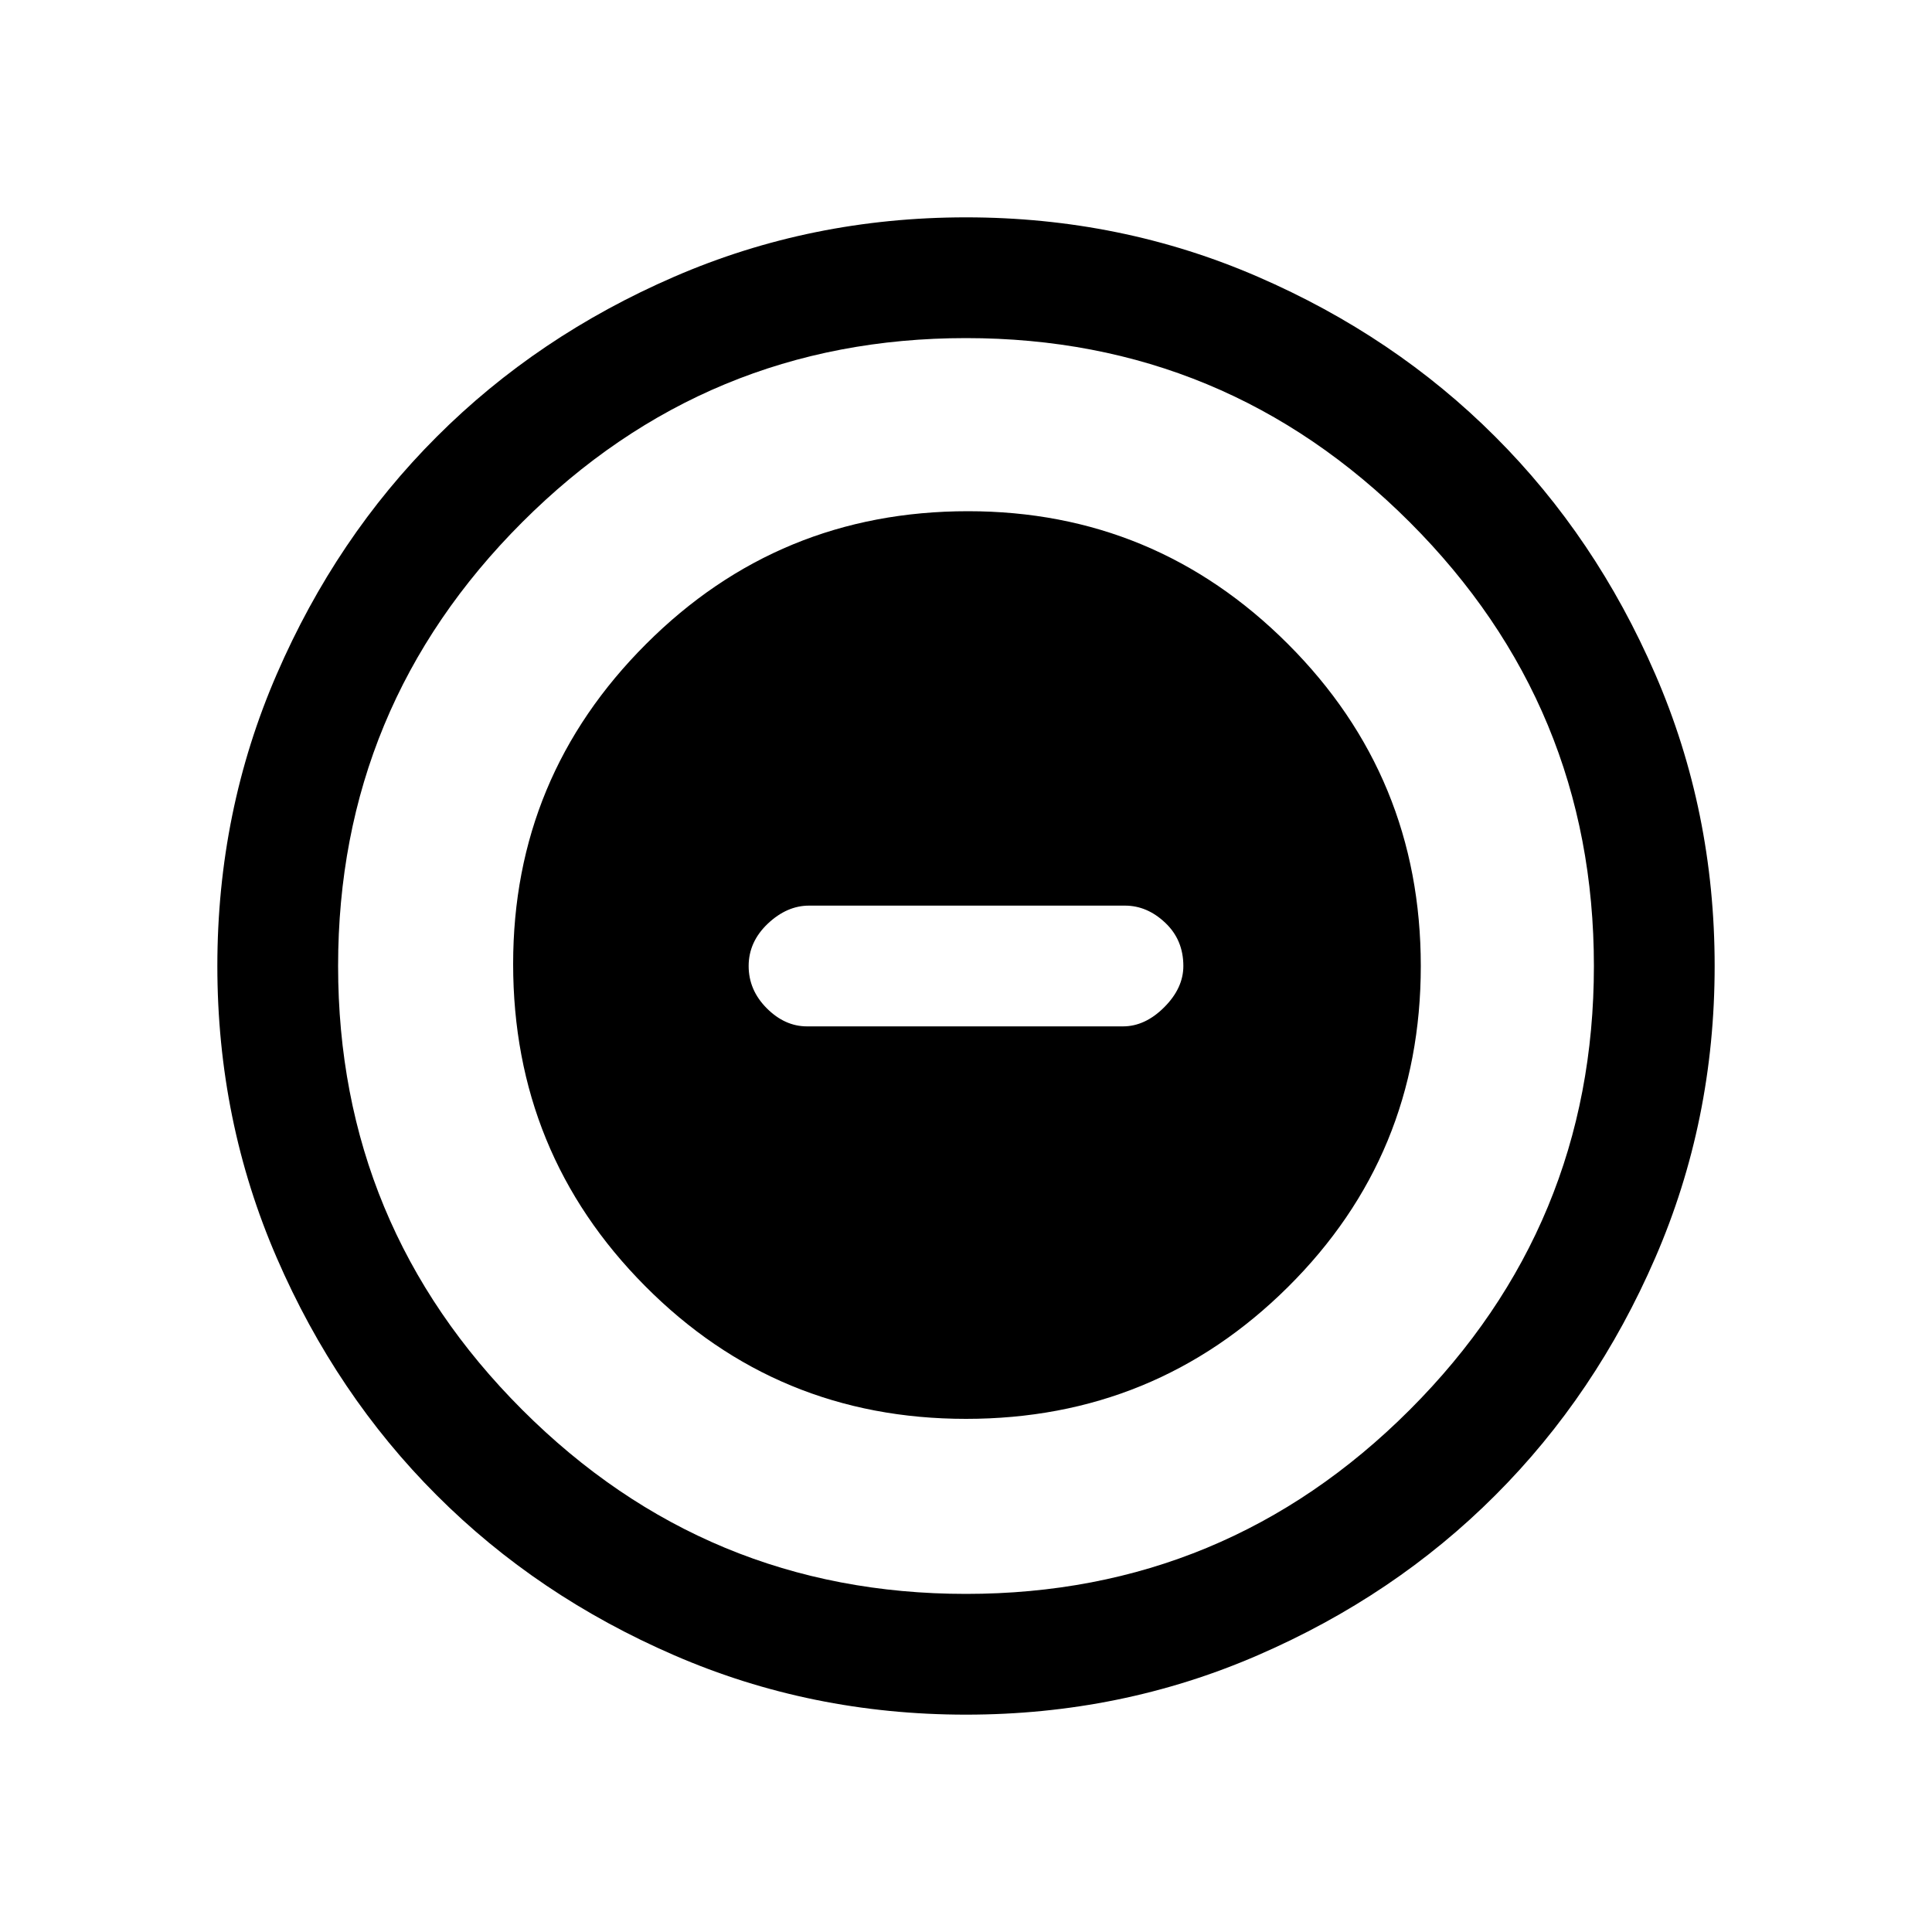 <svg xmlns="http://www.w3.org/2000/svg" height="20" width="20"><path d="M10 14.688q1.958 0 3.333-1.365 1.375-1.365 1.375-3.323t-1.375-3.333q-1.375-1.375-3.312-1.375-1.959 0-3.333 1.375-1.376 1.375-1.376 3.312 0 1.959 1.365 3.333Q8.042 14.688 10 14.688Zm-1.646-4.063q-.229 0-.416-.187Q7.75 10.25 7.75 10t.198-.438q.198-.187.427-.187h3.271q.229 0 .416.177.188.177.188.448 0 .229-.198.427-.198.198-.427.198ZM10 17.75q-1.604 0-3.021-.615-1.417-.614-2.458-1.656-1.042-1.041-1.656-2.458Q2.25 11.604 2.25 10q0-1.604.615-3.021.614-1.417 1.656-2.458 1.041-1.042 2.458-1.656Q8.396 2.25 10 2.25q1.604 0 3.021.615 1.417.614 2.458 1.656 1.042 1.041 1.656 2.458.615 1.417.615 3.021 0 1.604-.615 3.021-.614 1.417-1.656 2.458-1.041 1.042-2.458 1.656-1.417.615-3.021.615ZM10 10Zm0 6.5q2.688 0 4.594-1.906Q16.5 12.688 16.5 10q0-2.688-1.906-4.594Q12.688 3.5 10 3.5q-2.688 0-4.594 1.906Q3.5 7.312 3.5 10q0 2.688 1.906 4.594Q7.312 16.5 10 16.5Z"/></svg>